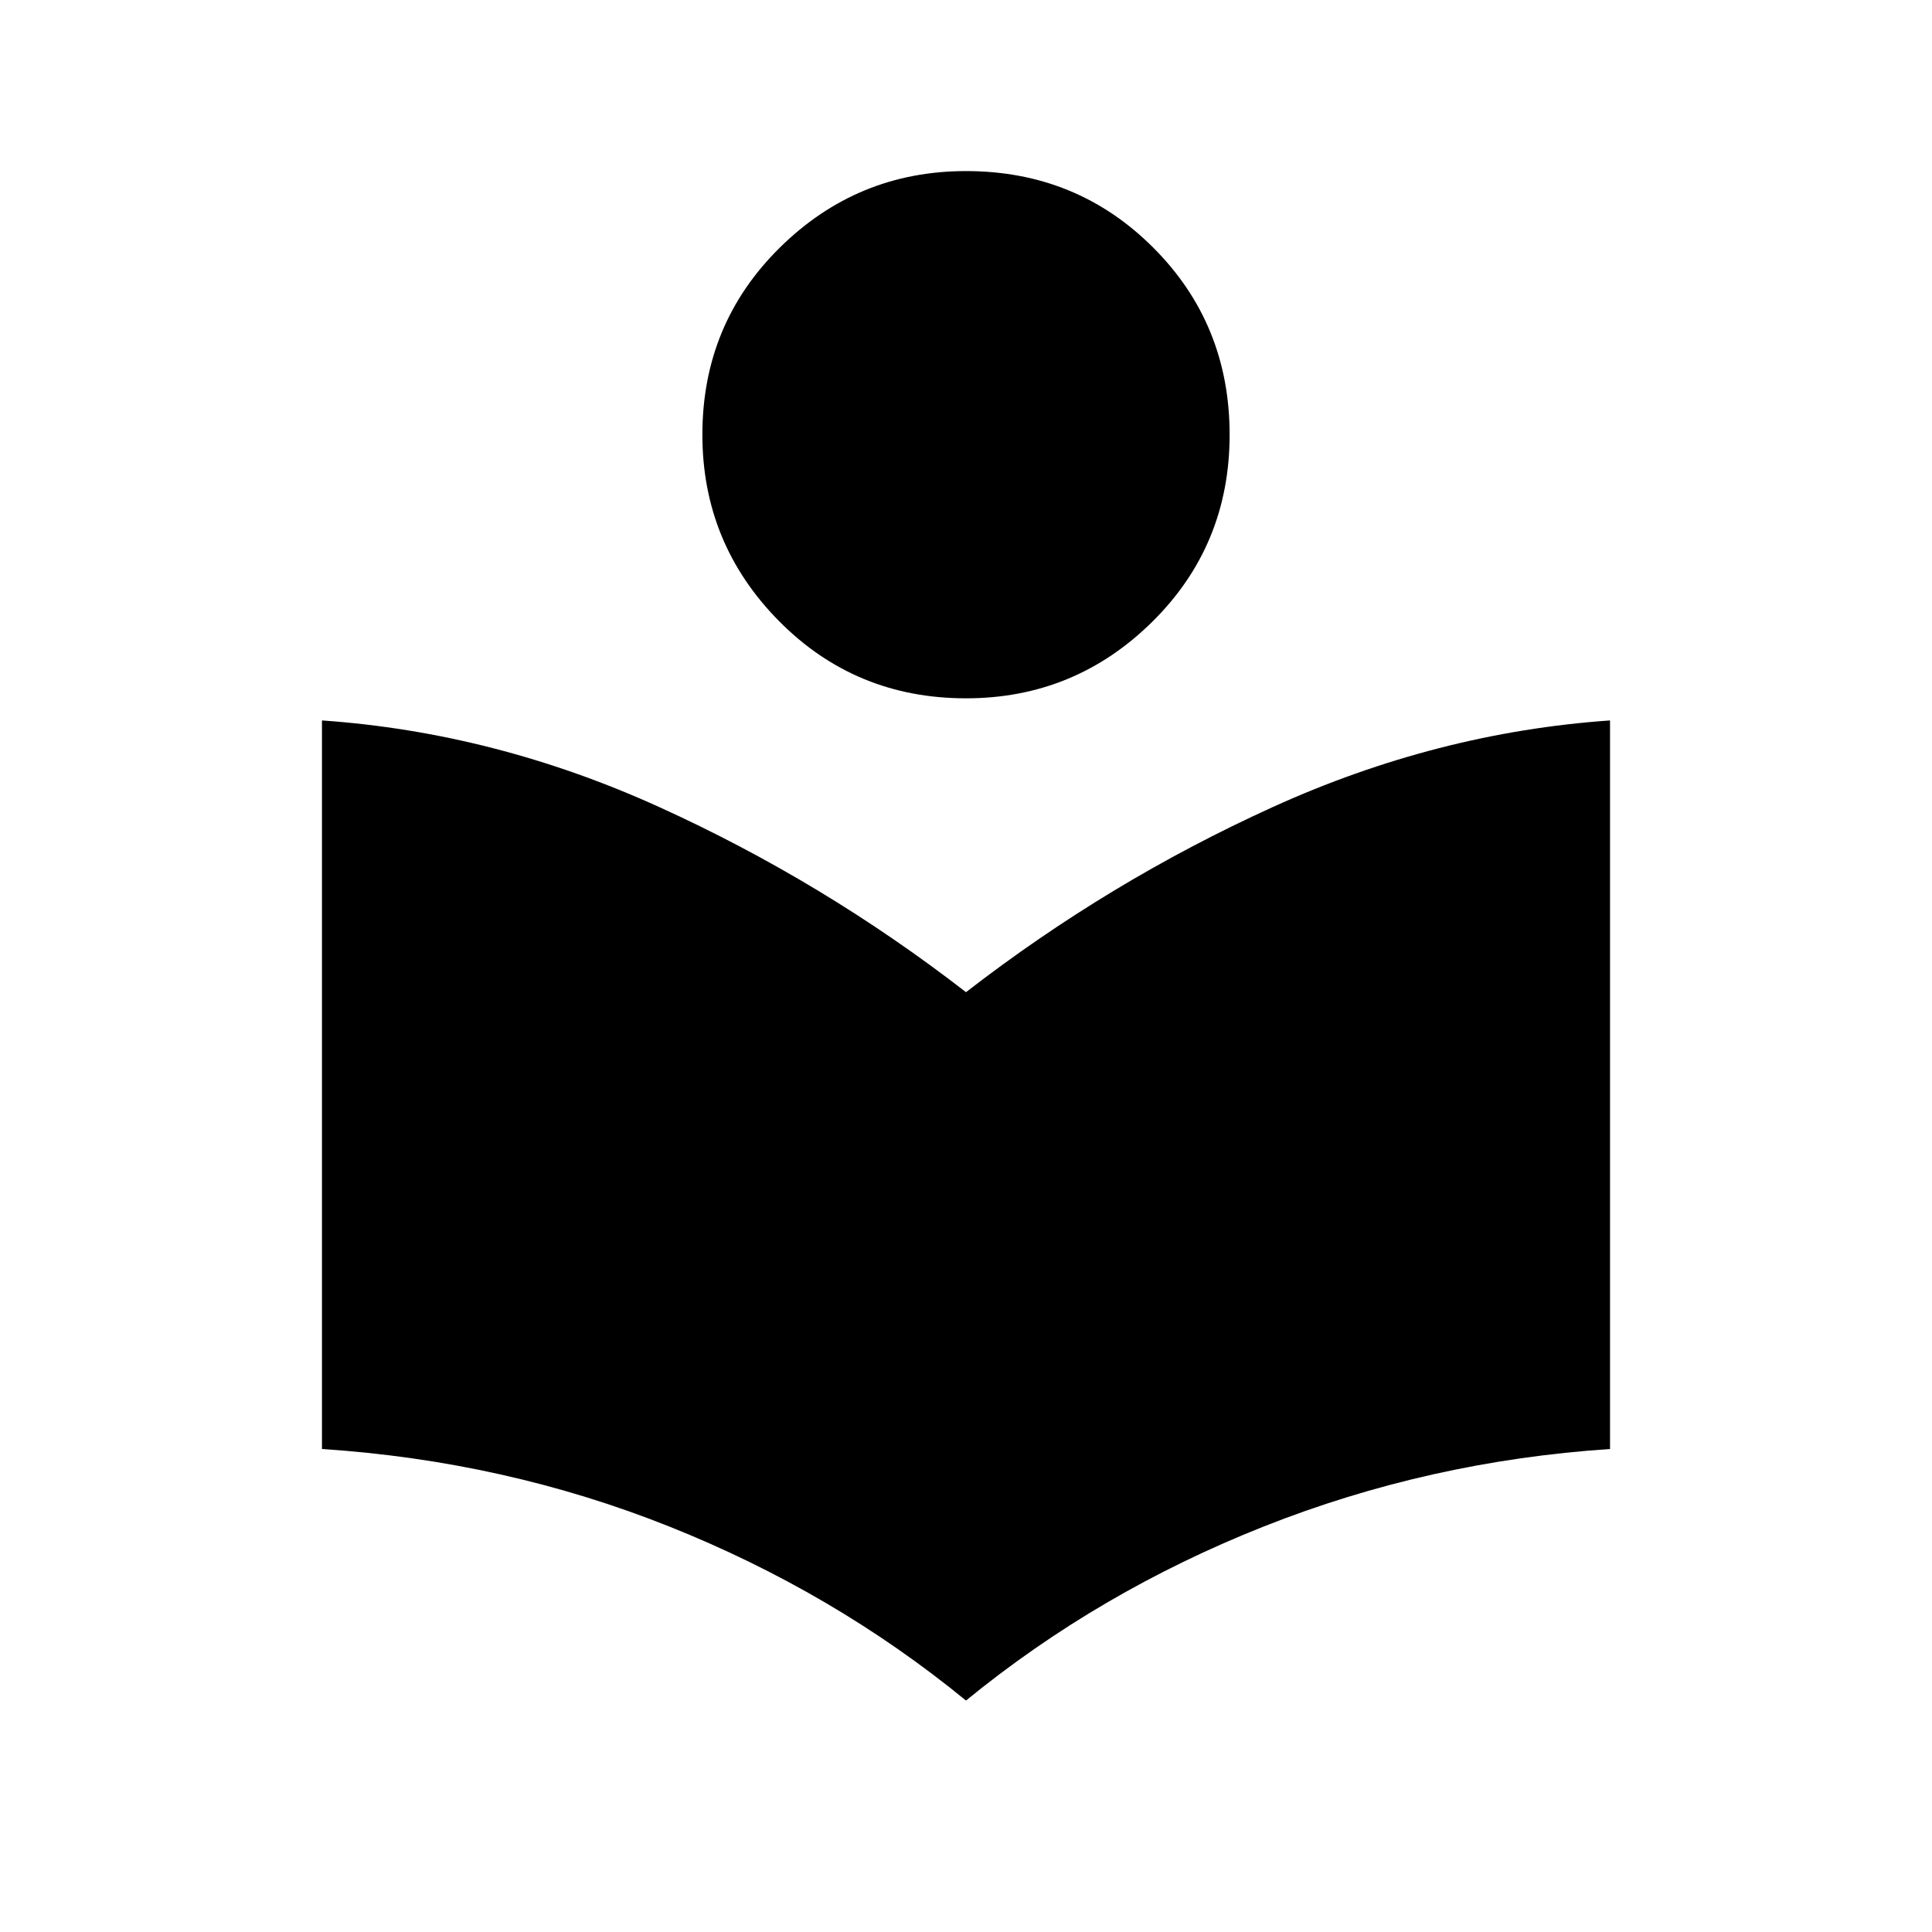 <svg xmlns="http://www.w3.org/2000/svg" height="20" width="20"><path d="M10 17.604Q8.625 16.479 6.927 15.802Q5.229 15.125 3.333 15V7.458Q5.125 7.583 6.823 8.354Q8.521 9.125 10 10.271Q11.479 9.125 13.177 8.354Q14.875 7.583 16.667 7.458V15Q14.792 15.125 13.083 15.802Q11.375 16.479 10 17.604ZM10 7.229Q8.854 7.229 8.062 6.427Q7.271 5.625 7.271 4.5Q7.271 3.354 8.073 2.563Q8.875 1.771 10 1.771Q11.146 1.771 11.938 2.563Q12.729 3.354 12.729 4.5Q12.729 5.646 11.927 6.438Q11.125 7.229 10 7.229Z"/></svg>